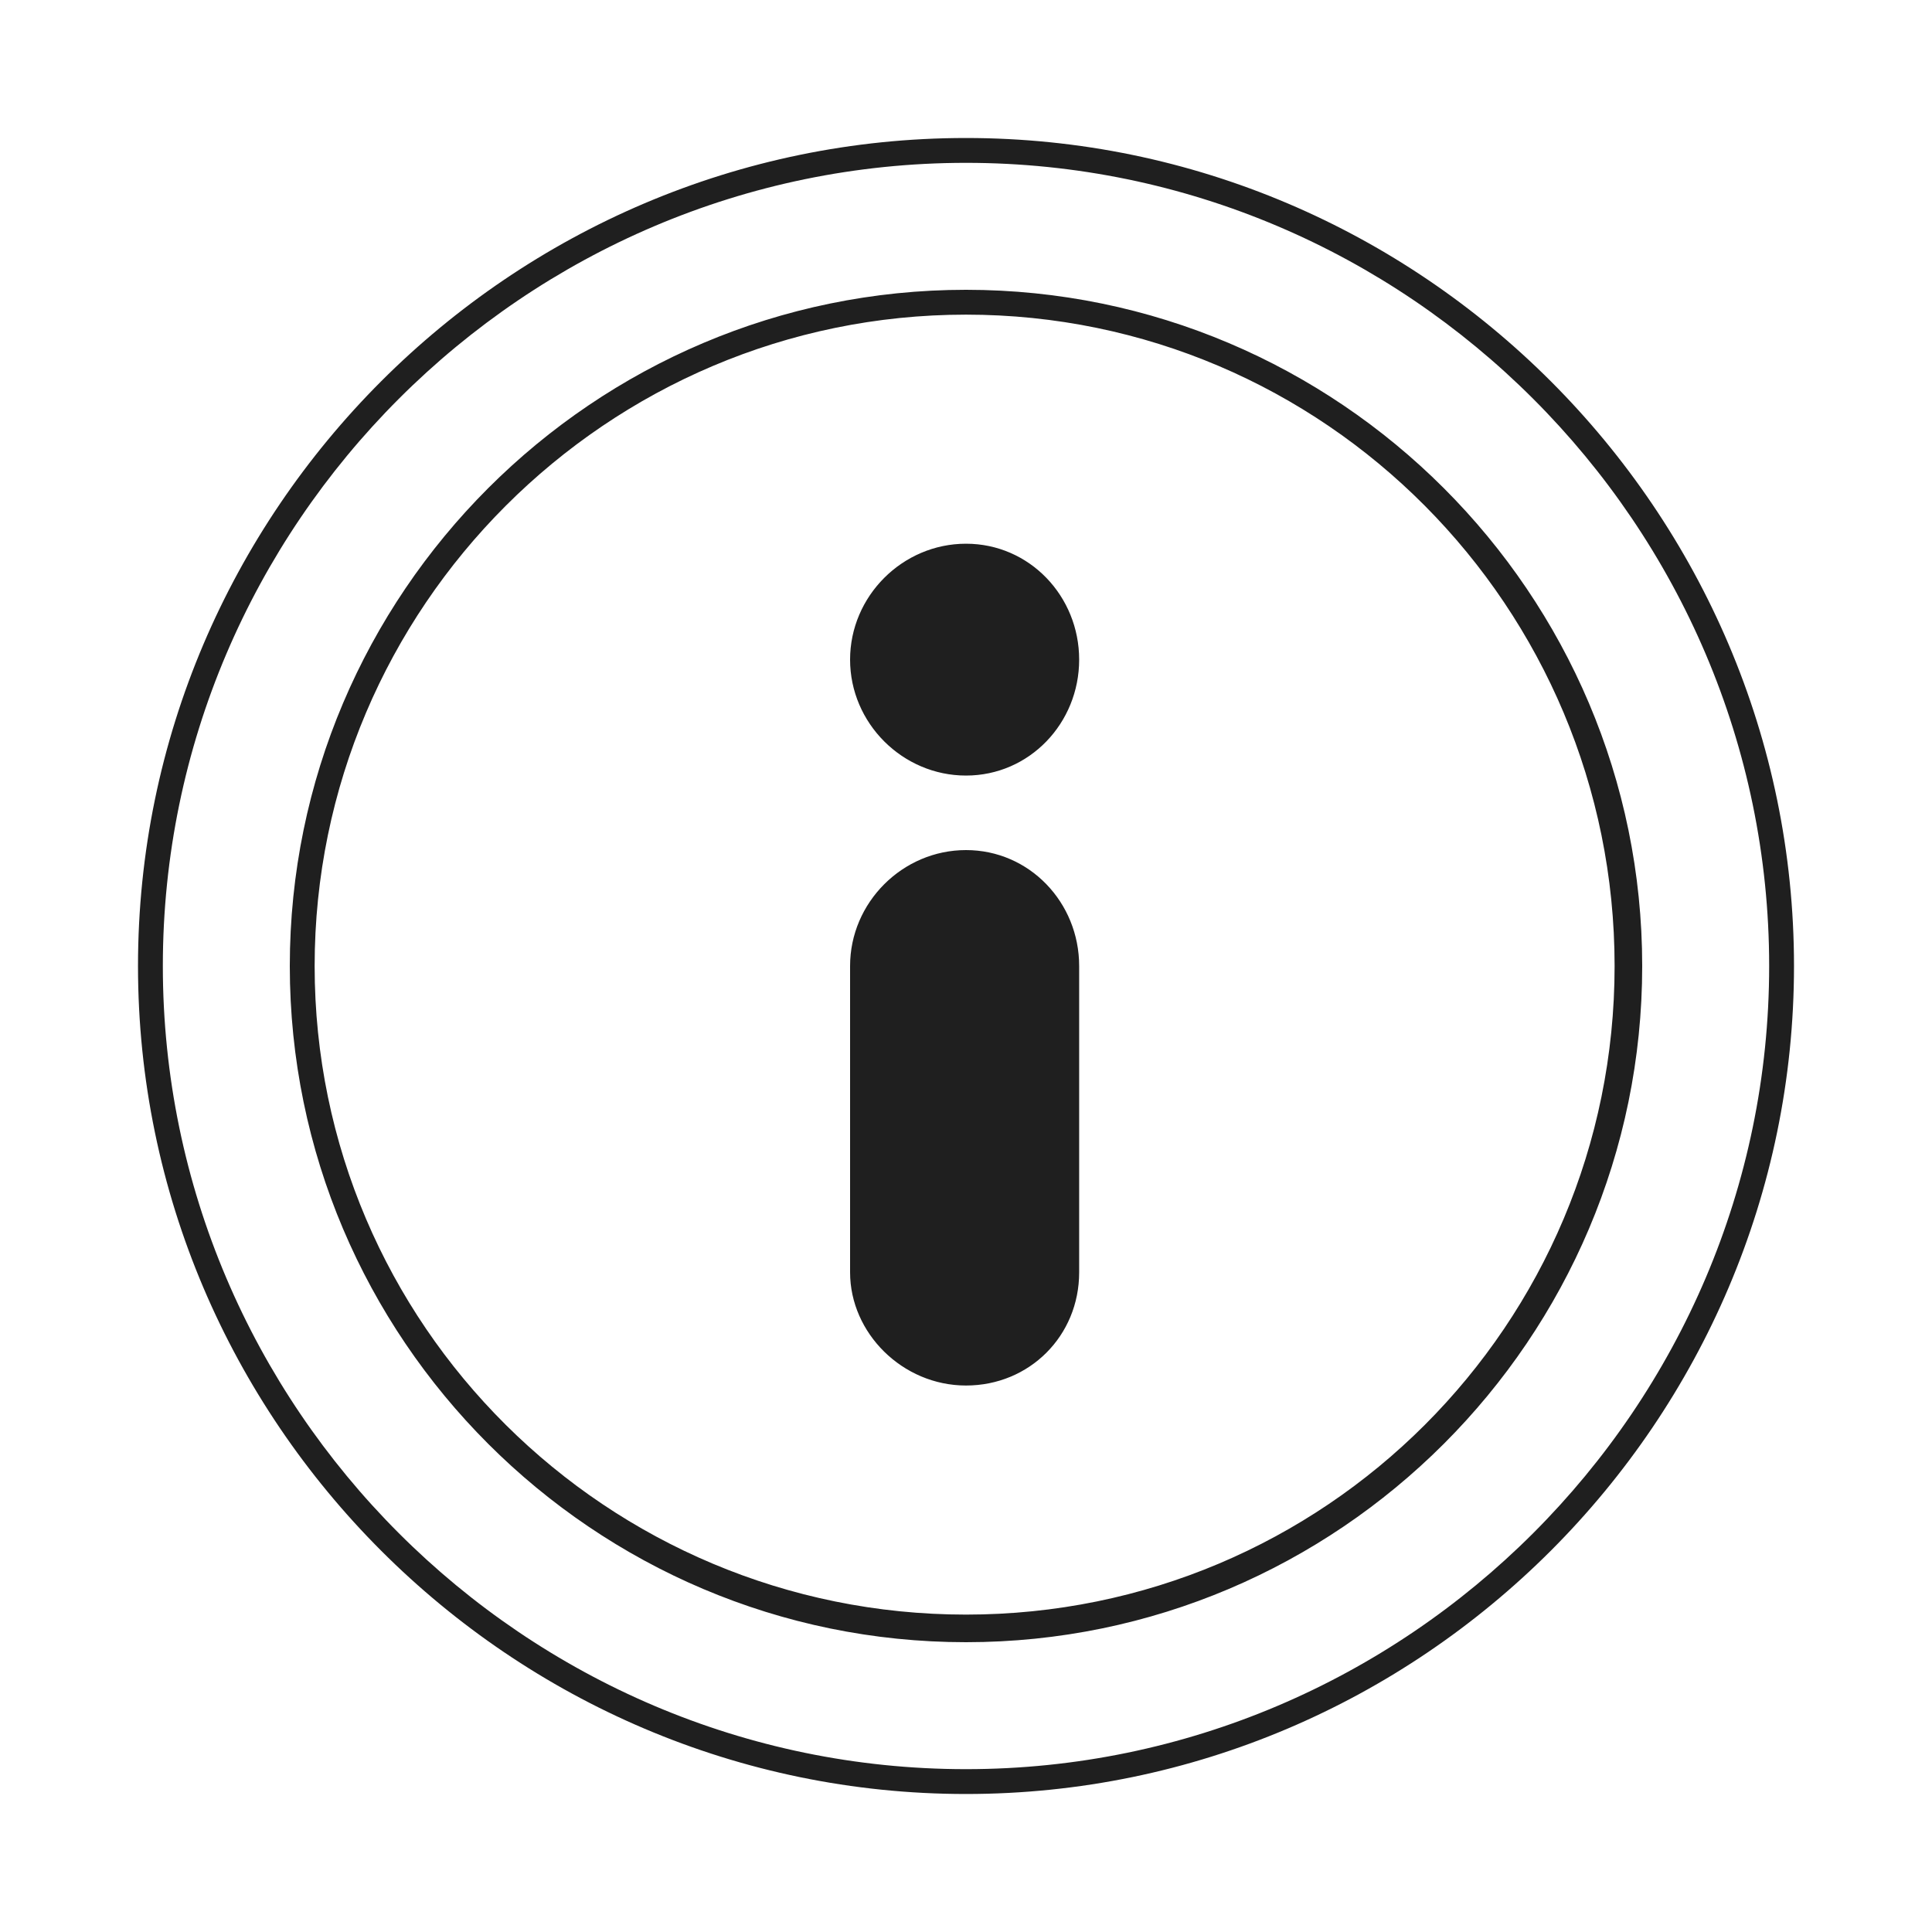 <?xml version="1.0" encoding="utf-8"?>
<!-- Generator: Adobe Illustrator 19.2.0, SVG Export Plug-In . SVG Version: 6.00 Build 0)  -->
<svg version="1.1" id="Layer_1" xmlns="http://www.w3.org/2000/svg" xmlns:xlink="http://www.w3.org/1999/xlink" x="0px" y="0px"
	 viewBox="0 0 70 70" style="enable-background:new 0 0 70 70;" xml:space="preserve">
<path style="fill:#1F1F1F;" d="M35,65C18.5,65,5,51.5,5,35S18.5,5,35,5s30,13.5,30,30S51.5,65,35,65z M35,5.9C19,5.9,5.9,19,5.9,35
	S19,64.1,35,64.1C51,64.1,64.1,51,64.1,35S51,5.9,35,5.9z M35,59.5c-13.5,0-24.5-11-24.5-24.5c0-13.5,11-24.5,24.5-24.5
	c13.5,0,24.5,11,24.5,24.5C59.5,48.5,48.5,59.5,35,59.5z M35,11.4C22,11.4,11.4,22,11.4,35C11.4,48,22,58.5,35,58.5
	C48,58.5,58.5,48,58.5,35C58.5,22,48,11.4,35,11.4z M35,50.2c-2.3,0-4.2-1.9-4.2-4.1V35c0-2.3,1.9-4.2,4.2-4.2
	c2.3,0,4.1,1.9,4.1,4.2v11.1C39.1,48.4,37.3,50.2,35,50.2z M35,28.1c-2.3,0-4.2-1.9-4.2-4.2s1.9-4.2,4.2-4.2c2.3,0,4.1,1.9,4.1,4.2
	S37.3,28.1,35,28.1z"/>
</svg>
